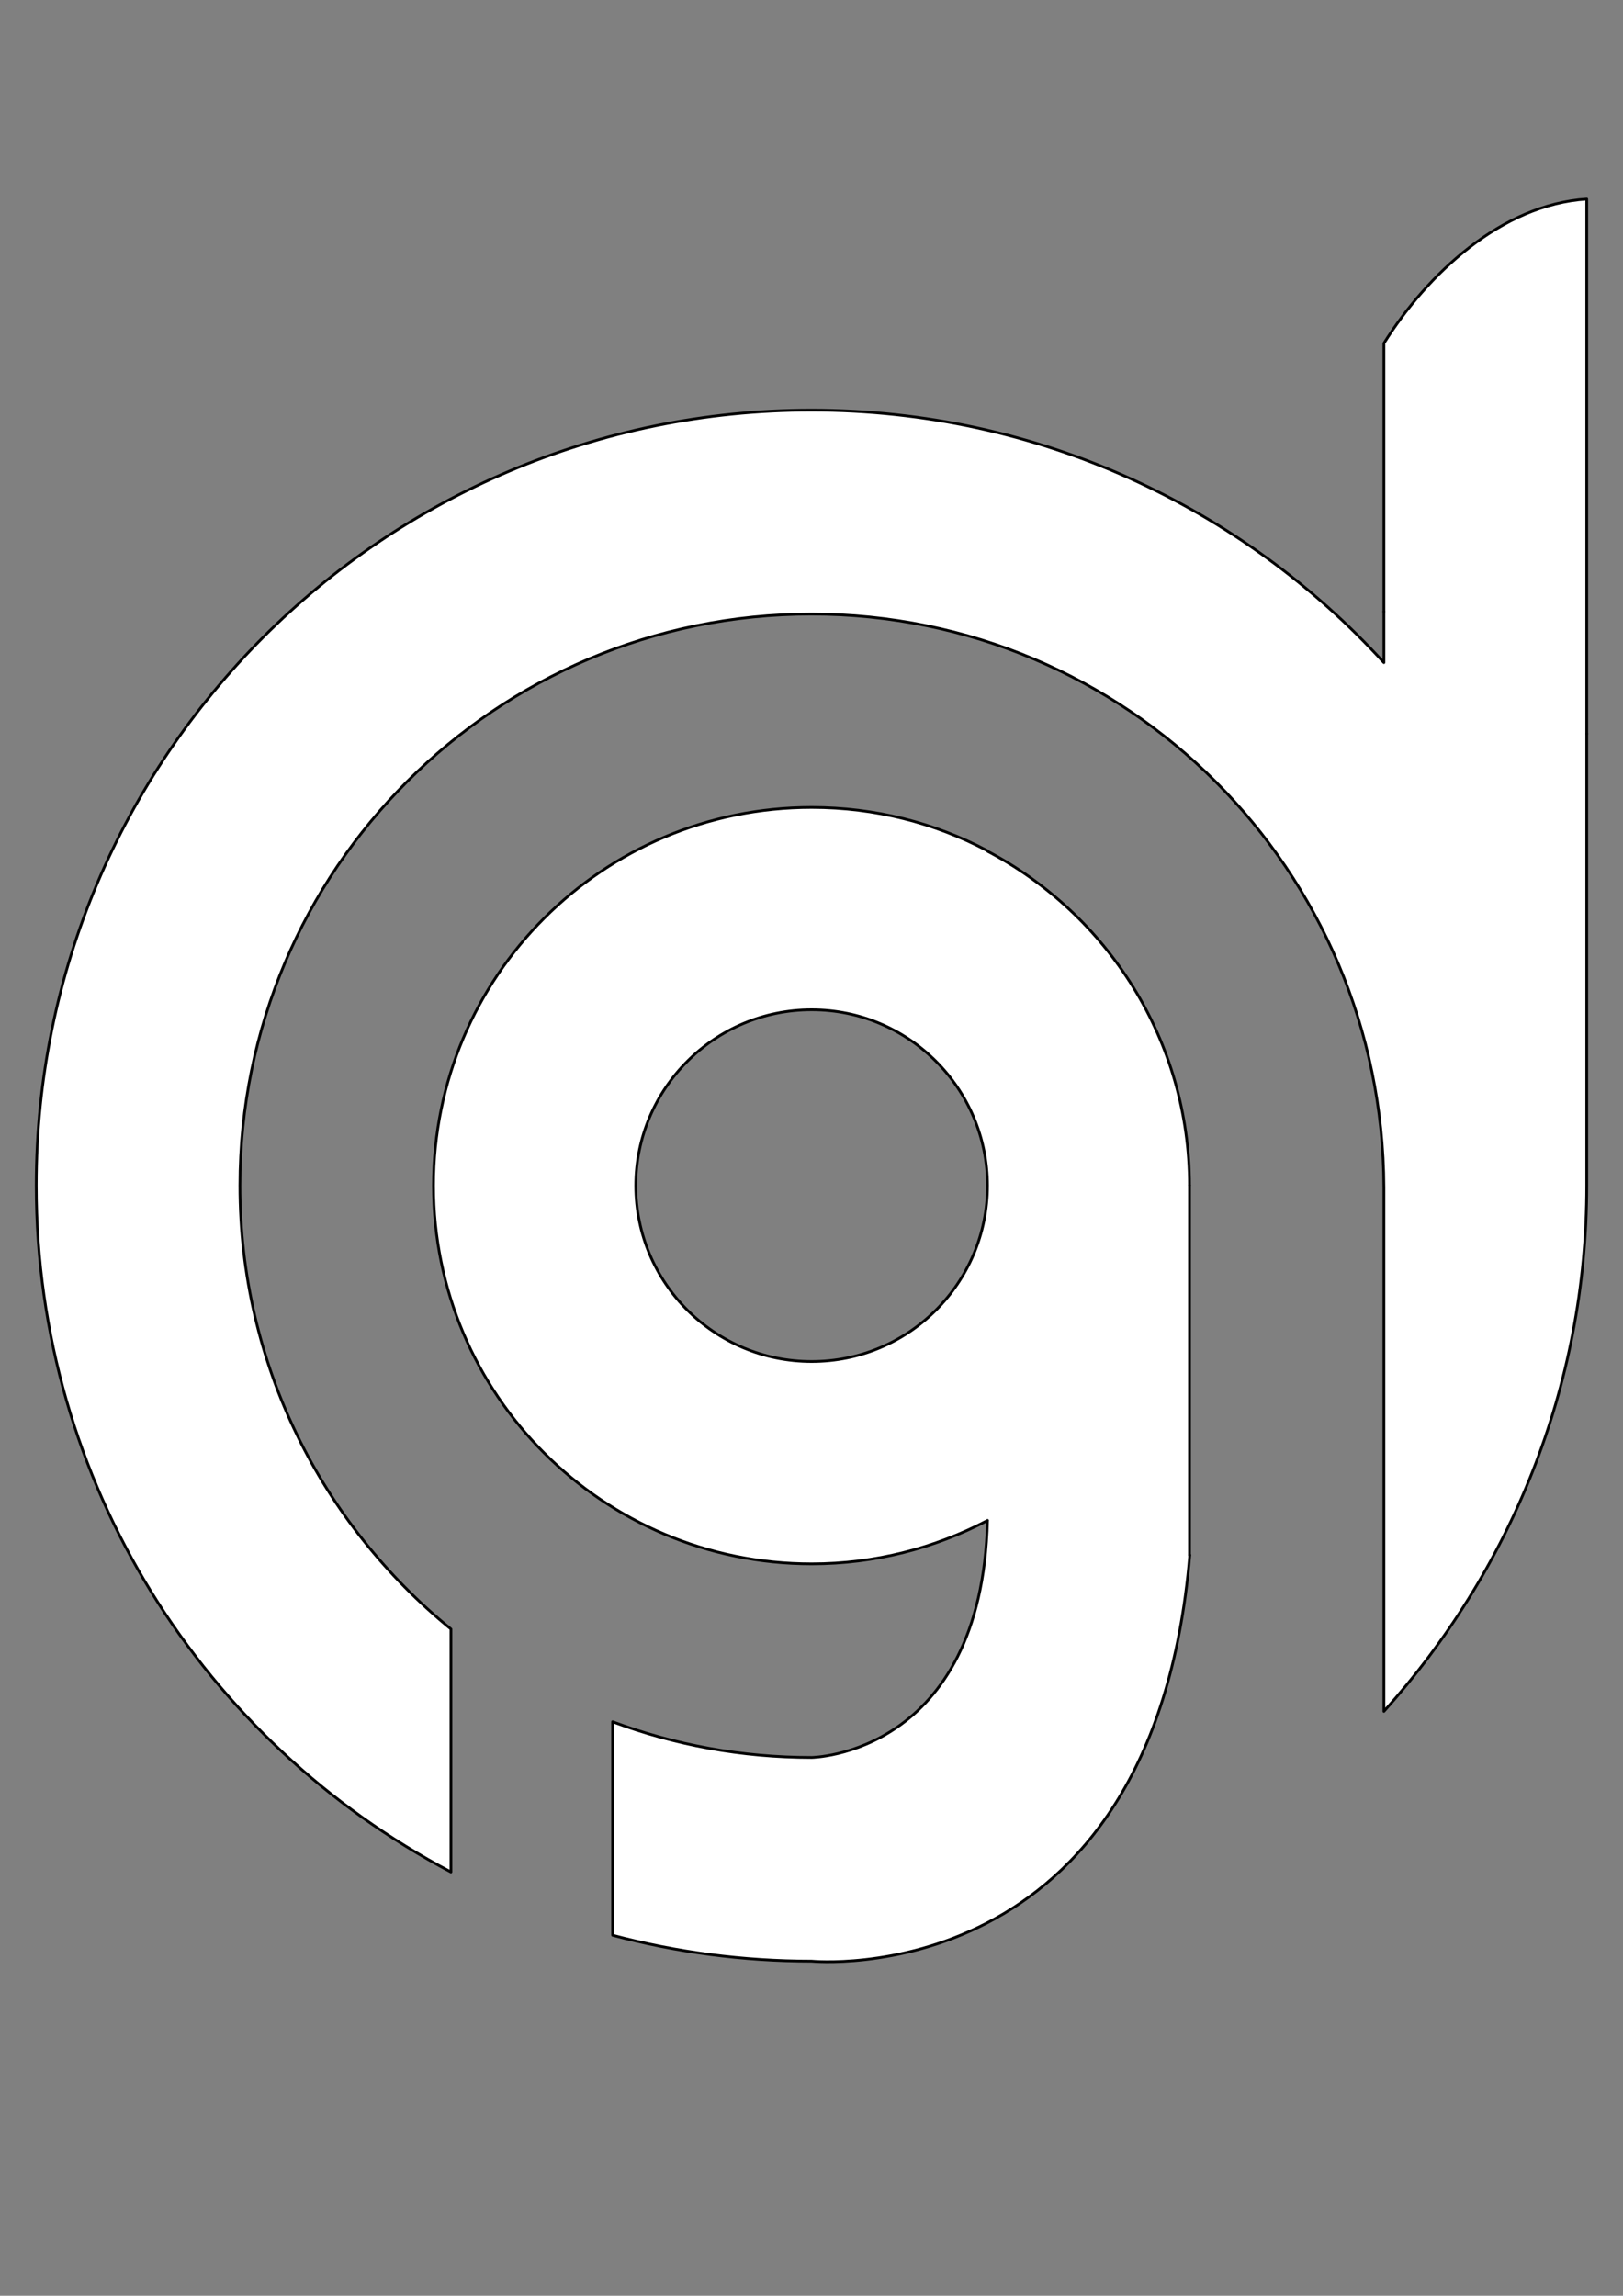 <?xml version="1.0" encoding="utf-8"?>
<!-- Generator: Adobe Illustrator 24.1.0, SVG Export Plug-In . SVG Version: 6.00 Build 0)  -->
<svg version="1.1" xmlns="http://www.w3.org/2000/svg" xmlns:xlink="http://www.w3.org/1999/xlink" x="0px" y="0px"
	 viewBox="0 0 595.3 841.9" style="enable-background:new 0 0 595.3 841.9;" xml:space="preserve">
<rect x="0" y="0" width="595.3" height="841.9" fill="#808080" stroke="none"/>
<style type="text/css">
	.st0{display:none;}
	.st1{fill:#FFFFFF;}
	.st2{fill:none;stroke:#000000;stroke-linecap:round;stroke-miterlimit:10;}
	.st3{fill:none;stroke:#000000;stroke-linecap:round;stroke-linejoin:round;stroke-miterlimit:10;}
	.st4{fill:none;stroke:#000000;stroke-miterlimit:10;}
</style>
<g id="Capa_2" class="st0">
</g>
<g id="Capa_1">
	<g>
		<g id="XMLID_1_">
			<g>
				<path class="st1" d="M582,269.1v165.7c0,74.1-28.3,141.5-74.4,192.8V435.5c-0.3-116.4-94.2-210.3-210-210.3
					C181.8,225.2,88,319,88,434.8c0,65.7,30.2,124.2,77.4,162.7v89.1C75,638.9,13.3,544.1,13.3,434.8c0-157,127.3-284.3,284.3-284.3
					c83.1,0,157.9,35.7,210,92.6v-18.8v-98.4c16-25.5,43.1-50.9,74.4-52.9V269.1z"/>
				<path class="st1" d="M436.3,434.8v135.5c-13.6,161.3-138.7,148.9-138.7,148.9c-25.2,0-49.7-3.4-73-9.5v-78.3
					c22.7,8.4,47.3,13.1,73,13.1c0,0,62.4-0.8,64.5-86.9c-19.3,10.2-41.2,15.9-64.5,15.9C221,573.5,159,511.4,159,434.8
					c0-76.6,62.1-138.7,138.7-138.7c23.3,0,45.2,5.8,64.5,15.9C406.3,335.2,436.3,381.5,436.3,434.8z M362.2,434.8
					c0-35.6-28.9-64.5-64.5-64.5s-64.5,28.8-64.5,64.5c0,35.7,28.9,64.5,64.5,64.5S362.2,470.4,362.2,434.8z"/>
			</g>
			<g>
				<path class="st2" d="M362.2,312c-19.3-10.2-41.2-15.9-64.5-15.9C221,296.1,159,358.2,159,434.8c0,76.6,62.1,138.7,138.7,138.7
					c23.3,0,45.2-5.8,64.5-15.9"/>
				<line class="st3" x1="436.3" y1="570.3" x2="436.3" y2="434.8"/>
				<path class="st4" d="M436.3,434.8c0-53.3-30.1-99.5-74.2-122.7"/>
				<path class="st4" d="M362.2,434.8c0,35.7-28.9,64.5-64.5,64.5s-64.5-28.8-64.5-64.5c0-35.6,28.9-64.5,64.5-64.5
					S362.2,399.2,362.2,434.8z"/>
				<path class="st3" d="M362.2,557.6c-2.1,86.1-64.5,86.9-64.5,86.9c-25.7,0-50.3-4.6-73-13.1v78.3c23.3,6.2,47.8,9.5,73,9.5
					c0,0,125.1,12.4,138.7-148.9"/>
				<path class="st3" d="M507.6,224.3V243c-52-56.9-126.8-92.6-210-92.6c-157.1,0-284.3,127.3-284.3,284.3
					c0,109.3,61.7,204.2,152.1,251.8v-89.1C118.2,559,88,500.5,88,434.8c0-115.8,93.8-209.6,209.6-209.6
					c115.8,0,209.6,93.8,210,210.3v192.1c46.1-51.3,74.4-118.7,74.4-192.8V269.1"/>
				<path class="st3" d="M582,269.1V73c-31.2,2-58.4,27.4-74.4,52.9v98.4"/>
			</g>
		</g>
	</g>
</g>
</svg>
